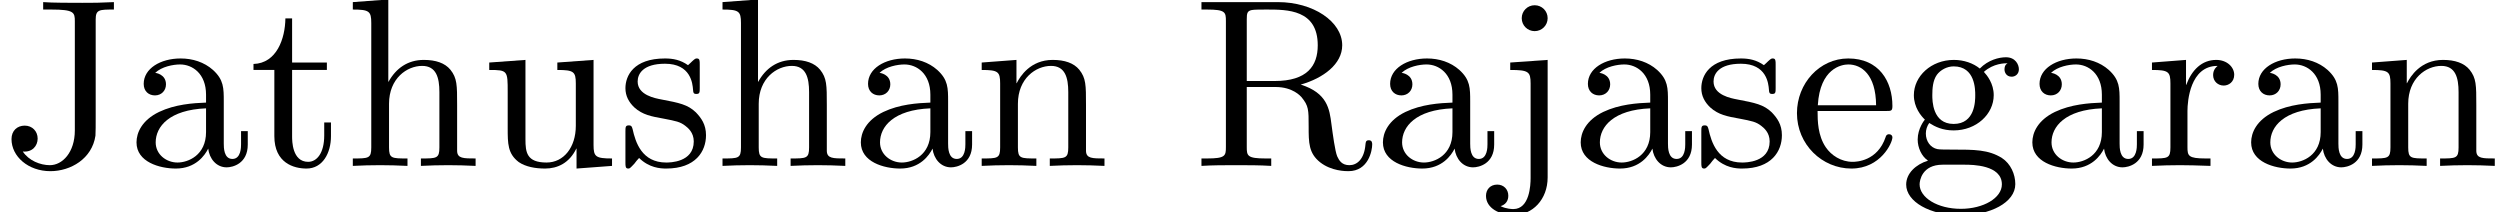 <?xml version='1.0' encoding='UTF-8'?>
<!-- This file was generated by dvisvgm 1.15.1 -->
<svg height='7.94pt' version='1.1' viewBox='124.828 -6.203 93.476 7.94' width='93.476pt' xmlns='http://www.w3.org/2000/svg' xmlns:xlink='http://www.w3.org/1999/xlink'>
<defs>
<path d='M3.578 -5.478C3.578 -5.846 3.712 -5.846 4.259 -5.846V-6.124C3.667 -6.097 3.56 -6.097 3.075 -6.097C2.717 -6.097 1.928 -6.097 1.614 -6.124V-5.846H1.919C2.771 -5.846 2.798 -5.738 2.798 -5.407V-1.327C2.798 -0.502 2.331 -0.027 1.865 -0.027C1.506 -0.027 1.076 -0.197 0.852 -0.538C1.201 -0.502 1.408 -0.744 1.408 -1.022C1.408 -1.291 1.21 -1.506 0.924 -1.506C0.646 -1.506 0.43 -1.318 0.43 -1.004C0.43 -0.35 1.058 0.197 1.883 0.197C2.645 0.197 3.443 -0.269 3.569 -1.13C3.578 -1.201 3.578 -1.596 3.578 -1.829V-5.478Z' id='g0-74'/>
<path d='M2.053 -3.174V-5.478C2.053 -5.712 2.071 -5.792 2.242 -5.828C2.322 -5.846 2.609 -5.846 2.798 -5.846C3.569 -5.846 4.707 -5.846 4.707 -4.51C4.707 -3.739 4.313 -3.174 3.093 -3.174H2.053ZM4.071 -3.04C4.923 -3.282 5.622 -3.811 5.622 -4.51C5.622 -5.398 4.537 -6.124 3.219 -6.124H0.359V-5.846H0.565C1.255 -5.846 1.273 -5.747 1.273 -5.416V-0.708C1.273 -0.377 1.255 -0.278 0.565 -0.278H0.359V0C0.78 -0.027 1.228 -0.027 1.659 -0.027S2.537 -0.027 2.968 0V-0.278H2.762C2.071 -0.278 2.053 -0.377 2.053 -0.708V-2.95H3.129C3.775 -2.95 4.062 -2.609 4.098 -2.573C4.367 -2.242 4.367 -2.107 4.367 -1.47C4.367 -0.87 4.367 -0.475 4.797 -0.134C5.218 0.197 5.756 0.197 5.855 0.197C6.608 0.197 6.743 -0.583 6.743 -0.798C6.743 -0.852 6.743 -0.959 6.617 -0.959C6.501 -0.959 6.501 -0.879 6.492 -0.807C6.447 -0.242 6.169 -0.027 5.891 -0.027C5.604 -0.027 5.505 -0.206 5.434 -0.359C5.353 -0.556 5.272 -1.166 5.218 -1.569C5.147 -2.125 5.066 -2.726 4.071 -3.04Z' id='g0-82'/>
<path d='M3.067 -0.646C3.111 -0.269 3.371 0.054 3.757 0.054C3.981 0.054 4.546 -0.081 4.546 -0.798V-1.3H4.295V-0.807C4.295 -0.708 4.295 -0.26 3.972 -0.26S3.649 -0.69 3.649 -0.834V-2.403C3.649 -2.914 3.649 -3.219 3.246 -3.587C2.914 -3.882 2.484 -4.017 2.035 -4.017C1.282 -4.017 0.655 -3.64 0.655 -3.067C0.655 -2.789 0.843 -2.636 1.076 -2.636C1.318 -2.636 1.488 -2.815 1.488 -3.049C1.488 -3.434 1.094 -3.479 1.085 -3.479C1.327 -3.712 1.757 -3.793 2.017 -3.793C2.475 -3.793 2.986 -3.452 2.986 -2.663V-2.367C2.502 -2.349 1.829 -2.304 1.228 -2.017C0.583 -1.704 0.386 -1.237 0.386 -0.879C0.386 -0.143 1.255 0.099 1.856 0.099C2.6 0.099 2.941 -0.395 3.067 -0.646ZM2.986 -1.264C2.986 -0.395 2.313 -0.126 1.919 -0.126C1.497 -0.126 1.103 -0.43 1.103 -0.879C1.103 -1.47 1.614 -2.098 2.986 -2.152V-1.264Z' id='g0-97'/>
<path d='M3.587 -2.053C3.784 -2.053 3.829 -2.053 3.829 -2.242C3.829 -3.165 3.327 -4.017 2.179 -4.017C1.103 -4.017 0.26 -3.084 0.26 -1.973C0.26 -0.798 1.201 0.099 2.295 0.099S3.829 -0.861 3.829 -1.067C3.829 -1.13 3.784 -1.184 3.703 -1.184C3.613 -1.184 3.587 -1.121 3.578 -1.085C3.273 -0.17 2.475 -0.152 2.34 -0.152C1.91 -0.152 1.542 -0.395 1.336 -0.699C1.04 -1.139 1.031 -1.677 1.031 -2.053H3.587ZM1.04 -2.268C1.121 -3.649 1.928 -3.793 2.179 -3.793C2.672 -3.793 3.21 -3.416 3.219 -2.268H1.04Z' id='g0-101'/>
<path d='M1.121 -1.605C1.345 -1.462 1.623 -1.327 2.035 -1.327C2.887 -1.327 3.533 -1.937 3.533 -2.645C3.533 -3.084 3.282 -3.389 3.165 -3.515C3.524 -3.838 3.945 -3.838 4.053 -3.838C4.008 -3.811 3.936 -3.766 3.936 -3.604C3.936 -3.506 3.999 -3.335 4.205 -3.335C4.331 -3.335 4.474 -3.425 4.474 -3.613C4.474 -3.784 4.349 -4.062 3.99 -4.062C3.73 -4.062 3.327 -3.963 3.013 -3.64C2.771 -3.838 2.421 -3.963 2.044 -3.963C1.193 -3.963 0.547 -3.353 0.547 -2.645C0.547 -2.188 0.816 -1.865 0.959 -1.731C0.941 -1.713 0.69 -1.399 0.69 -0.986C0.69 -0.681 0.834 -0.359 1.076 -0.197C0.619 -0.054 0.26 0.278 0.26 0.699C0.26 1.336 1.148 1.847 2.295 1.847C3.398 1.847 4.34 1.372 4.34 0.681C4.34 0.314 4.169 -0.081 3.838 -0.296C3.335 -0.61 2.815 -0.61 1.964 -0.61C1.784 -0.61 1.497 -0.61 1.426 -0.628C1.166 -0.681 0.995 -0.924 0.995 -1.21C0.995 -1.354 1.04 -1.488 1.121 -1.605ZM2.035 -1.569C1.237 -1.569 1.237 -2.448 1.237 -2.645C1.237 -2.887 1.255 -3.192 1.408 -3.407C1.542 -3.587 1.784 -3.721 2.035 -3.721C2.842 -3.721 2.842 -2.851 2.842 -2.645S2.842 -1.569 2.035 -1.569ZM2.448 -0.045C2.735 -0.045 3.838 -0.036 3.838 0.69C3.838 1.201 3.147 1.605 2.304 1.605C1.426 1.605 0.762 1.184 0.762 0.69C0.762 0.547 0.852 -0.045 1.623 -0.045H2.448Z' id='g0-103'/>
<path d='M1.641 -6.223L0.314 -6.124V-5.846C0.924 -5.846 1.004 -5.783 1.004 -5.344V-0.69C1.004 -0.278 0.906 -0.278 0.314 -0.278V0C0.735 -0.018 0.906 -0.027 1.336 -0.027S1.883 -0.018 2.358 0V-0.278C1.766 -0.278 1.668 -0.278 1.668 -0.69V-2.322C1.668 -3.273 2.34 -3.739 2.905 -3.739C3.434 -3.739 3.551 -3.3 3.551 -2.762V-0.69C3.551 -0.278 3.452 -0.278 2.86 -0.278V0C3.282 -0.018 3.452 -0.027 3.882 -0.027S4.429 -0.018 4.905 0V-0.278C4.447 -0.278 4.223 -0.278 4.214 -0.556V-2.277C4.214 -3.022 4.214 -3.282 3.963 -3.596C3.757 -3.847 3.416 -3.963 2.968 -3.963C2.367 -3.963 1.928 -3.649 1.65 -3.147H1.641V-6.223Z' id='g0-104'/>
<path d='M1.955 -3.963L0.556 -3.865V-3.587C1.237 -3.587 1.318 -3.524 1.318 -3.084V0.457C1.318 0.717 1.282 1.614 0.672 1.614C0.646 1.614 0.412 1.614 0.197 1.506C0.484 1.417 0.484 1.166 0.484 1.112C0.484 0.879 0.314 0.699 0.072 0.699C-0.188 0.699 -0.35 0.879 -0.35 1.121C-0.35 1.587 0.17 1.838 0.681 1.838C1.39 1.838 1.955 1.255 1.955 0.43V-3.963ZM1.955 -5.523C1.955 -5.792 1.739 -6.007 1.47 -6.007S0.986 -5.792 0.986 -5.523S1.201 -5.039 1.47 -5.039S1.955 -5.254 1.955 -5.523Z' id='g0-106'/>
<path d='M1.668 -2.322C1.668 -3.273 2.34 -3.739 2.905 -3.739C3.434 -3.739 3.551 -3.3 3.551 -2.762V-0.69C3.551 -0.278 3.452 -0.278 2.86 -0.278V0C3.282 -0.018 3.452 -0.027 3.882 -0.027S4.429 -0.018 4.905 0V-0.278C4.447 -0.278 4.223 -0.278 4.214 -0.556V-2.277C4.214 -3.022 4.214 -3.282 3.963 -3.596C3.757 -3.847 3.416 -3.963 2.968 -3.963C2.134 -3.963 1.748 -3.344 1.623 -3.093H1.614V-3.963L0.314 -3.865V-3.587C0.924 -3.587 1.004 -3.524 1.004 -3.084V-0.69C1.004 -0.278 0.906 -0.278 0.314 -0.278V0C0.735 -0.018 0.906 -0.027 1.336 -0.027S1.883 -0.018 2.358 0V-0.278C1.766 -0.278 1.668 -0.278 1.668 -0.69V-2.322Z' id='g0-110'/>
<path d='M1.596 -2.053C1.596 -2.421 1.695 -3.739 2.717 -3.739V-3.73C2.699 -3.721 2.555 -3.613 2.555 -3.398C2.555 -3.156 2.744 -3.004 2.95 -3.004C3.138 -3.004 3.344 -3.138 3.344 -3.407C3.344 -3.694 3.075 -3.963 2.672 -3.963C2.134 -3.963 1.757 -3.587 1.551 -3.031H1.542V-3.963L0.269 -3.865V-3.587C0.879 -3.587 0.959 -3.524 0.959 -3.084V-0.69C0.959 -0.278 0.861 -0.278 0.269 -0.278V0C0.744 -0.018 0.861 -0.027 1.318 -0.027C1.677 -0.027 1.892 -0.018 2.457 0V-0.278H2.277C1.623 -0.278 1.596 -0.377 1.596 -0.708V-2.053Z' id='g0-114'/>
<path d='M3.084 -3.784C3.084 -3.936 3.084 -4.017 2.977 -4.017C2.932 -4.017 2.914 -4.017 2.798 -3.909C2.78 -3.891 2.699 -3.811 2.645 -3.766C2.367 -3.963 2.089 -4.017 1.784 -4.017C0.601 -4.017 0.305 -3.362 0.305 -2.905C0.305 -2.618 0.43 -2.385 0.637 -2.188C0.941 -1.91 1.282 -1.847 1.739 -1.766C2.197 -1.677 2.349 -1.65 2.546 -1.497C2.636 -1.426 2.86 -1.255 2.86 -0.915C2.86 -0.126 1.955 -0.126 1.829 -0.126C0.915 -0.126 0.681 -0.888 0.574 -1.372C0.547 -1.462 0.538 -1.515 0.43 -1.515C0.305 -1.515 0.305 -1.444 0.305 -1.282V-0.134C0.305 0.018 0.305 0.099 0.412 0.099C0.466 0.099 0.475 0.09 0.637 -0.081C0.672 -0.134 0.771 -0.251 0.816 -0.296C1.193 0.072 1.605 0.099 1.829 0.099C2.932 0.099 3.318 -0.547 3.318 -1.148C3.318 -1.551 3.138 -1.793 2.941 -2C2.636 -2.295 2.313 -2.358 1.65 -2.484C1.417 -2.529 0.762 -2.645 0.762 -3.156C0.762 -3.443 0.968 -3.82 1.784 -3.82C2.753 -3.82 2.815 -3.075 2.833 -2.851C2.842 -2.744 2.842 -2.69 2.959 -2.69C3.084 -2.69 3.084 -2.753 3.084 -2.923V-3.784Z' id='g0-115'/>
<path d='M2.914 -3.587V-3.865H1.614V-5.514H1.363C1.354 -4.761 1.04 -3.838 0.17 -3.811V-3.587H0.95V-1.112C0.95 -0.108 1.677 0.099 2.152 0.099C2.753 0.099 3.067 -0.475 3.067 -1.112V-1.623H2.815V-1.139C2.815 -0.475 2.537 -0.152 2.215 -0.152C1.614 -0.152 1.614 -0.941 1.614 -1.103V-3.587H2.914Z' id='g0-116'/>
<path d='M3.551 -1.497C3.551 -0.699 3.102 -0.126 2.457 -0.126C1.713 -0.126 1.668 -0.511 1.668 -0.995V-3.963L0.314 -3.865V-3.587C1.004 -3.587 1.004 -3.56 1.004 -2.762V-1.417C1.004 -0.834 1.004 -0.457 1.417 -0.143C1.677 0.036 2.044 0.099 2.403 0.099C2.869 0.099 3.309 -0.108 3.569 -0.646H3.578V0.099L4.905 0V-0.278C4.295 -0.278 4.214 -0.341 4.214 -0.78V-3.963L2.86 -3.865V-3.587C3.47 -3.587 3.551 -3.524 3.551 -3.084V-1.497Z' id='g0-117'/>
</defs>
<g id='page1'>
<use x='124.828' xlink:href='#g0-74' y='0'/>
<use x='129.546' xlink:href='#g0-97' y='0'/>
<use x='134.136' xlink:href='#g0-116' y='0'/>
<use x='137.706' xlink:href='#g0-104' y='0'/>
<use x='142.807' xlink:href='#g0-117' y='0'/>
<use x='147.908' xlink:href='#g0-115' y='0'/>
<use x='151.529' xlink:href='#g0-104' y='0'/>
<use x='156.629' xlink:href='#g0-97' y='0'/>
<use x='161.22' xlink:href='#g0-110' y='0'/>
<use x='169.392' xlink:href='#g0-82' y='0'/>
<use x='176.15' xlink:href='#g0-97' y='0'/>
<use x='180.74' xlink:href='#g0-106' y='0'/>
<use x='183.545' xlink:href='#g0-97' y='0'/>
<use x='188.136' xlink:href='#g0-115' y='0'/>
<use x='191.757' xlink:href='#g0-101' y='0'/>
<use x='195.841' xlink:href='#g0-103' y='0'/>
<use x='200.432' xlink:href='#g0-97' y='0'/>
<use x='205.022' xlink:href='#g0-114' y='0'/>
<use x='208.613' xlink:href='#g0-97' y='0'/>
<use x='213.204' xlink:href='#g0-110' y='0'/>
</g>
</svg>
